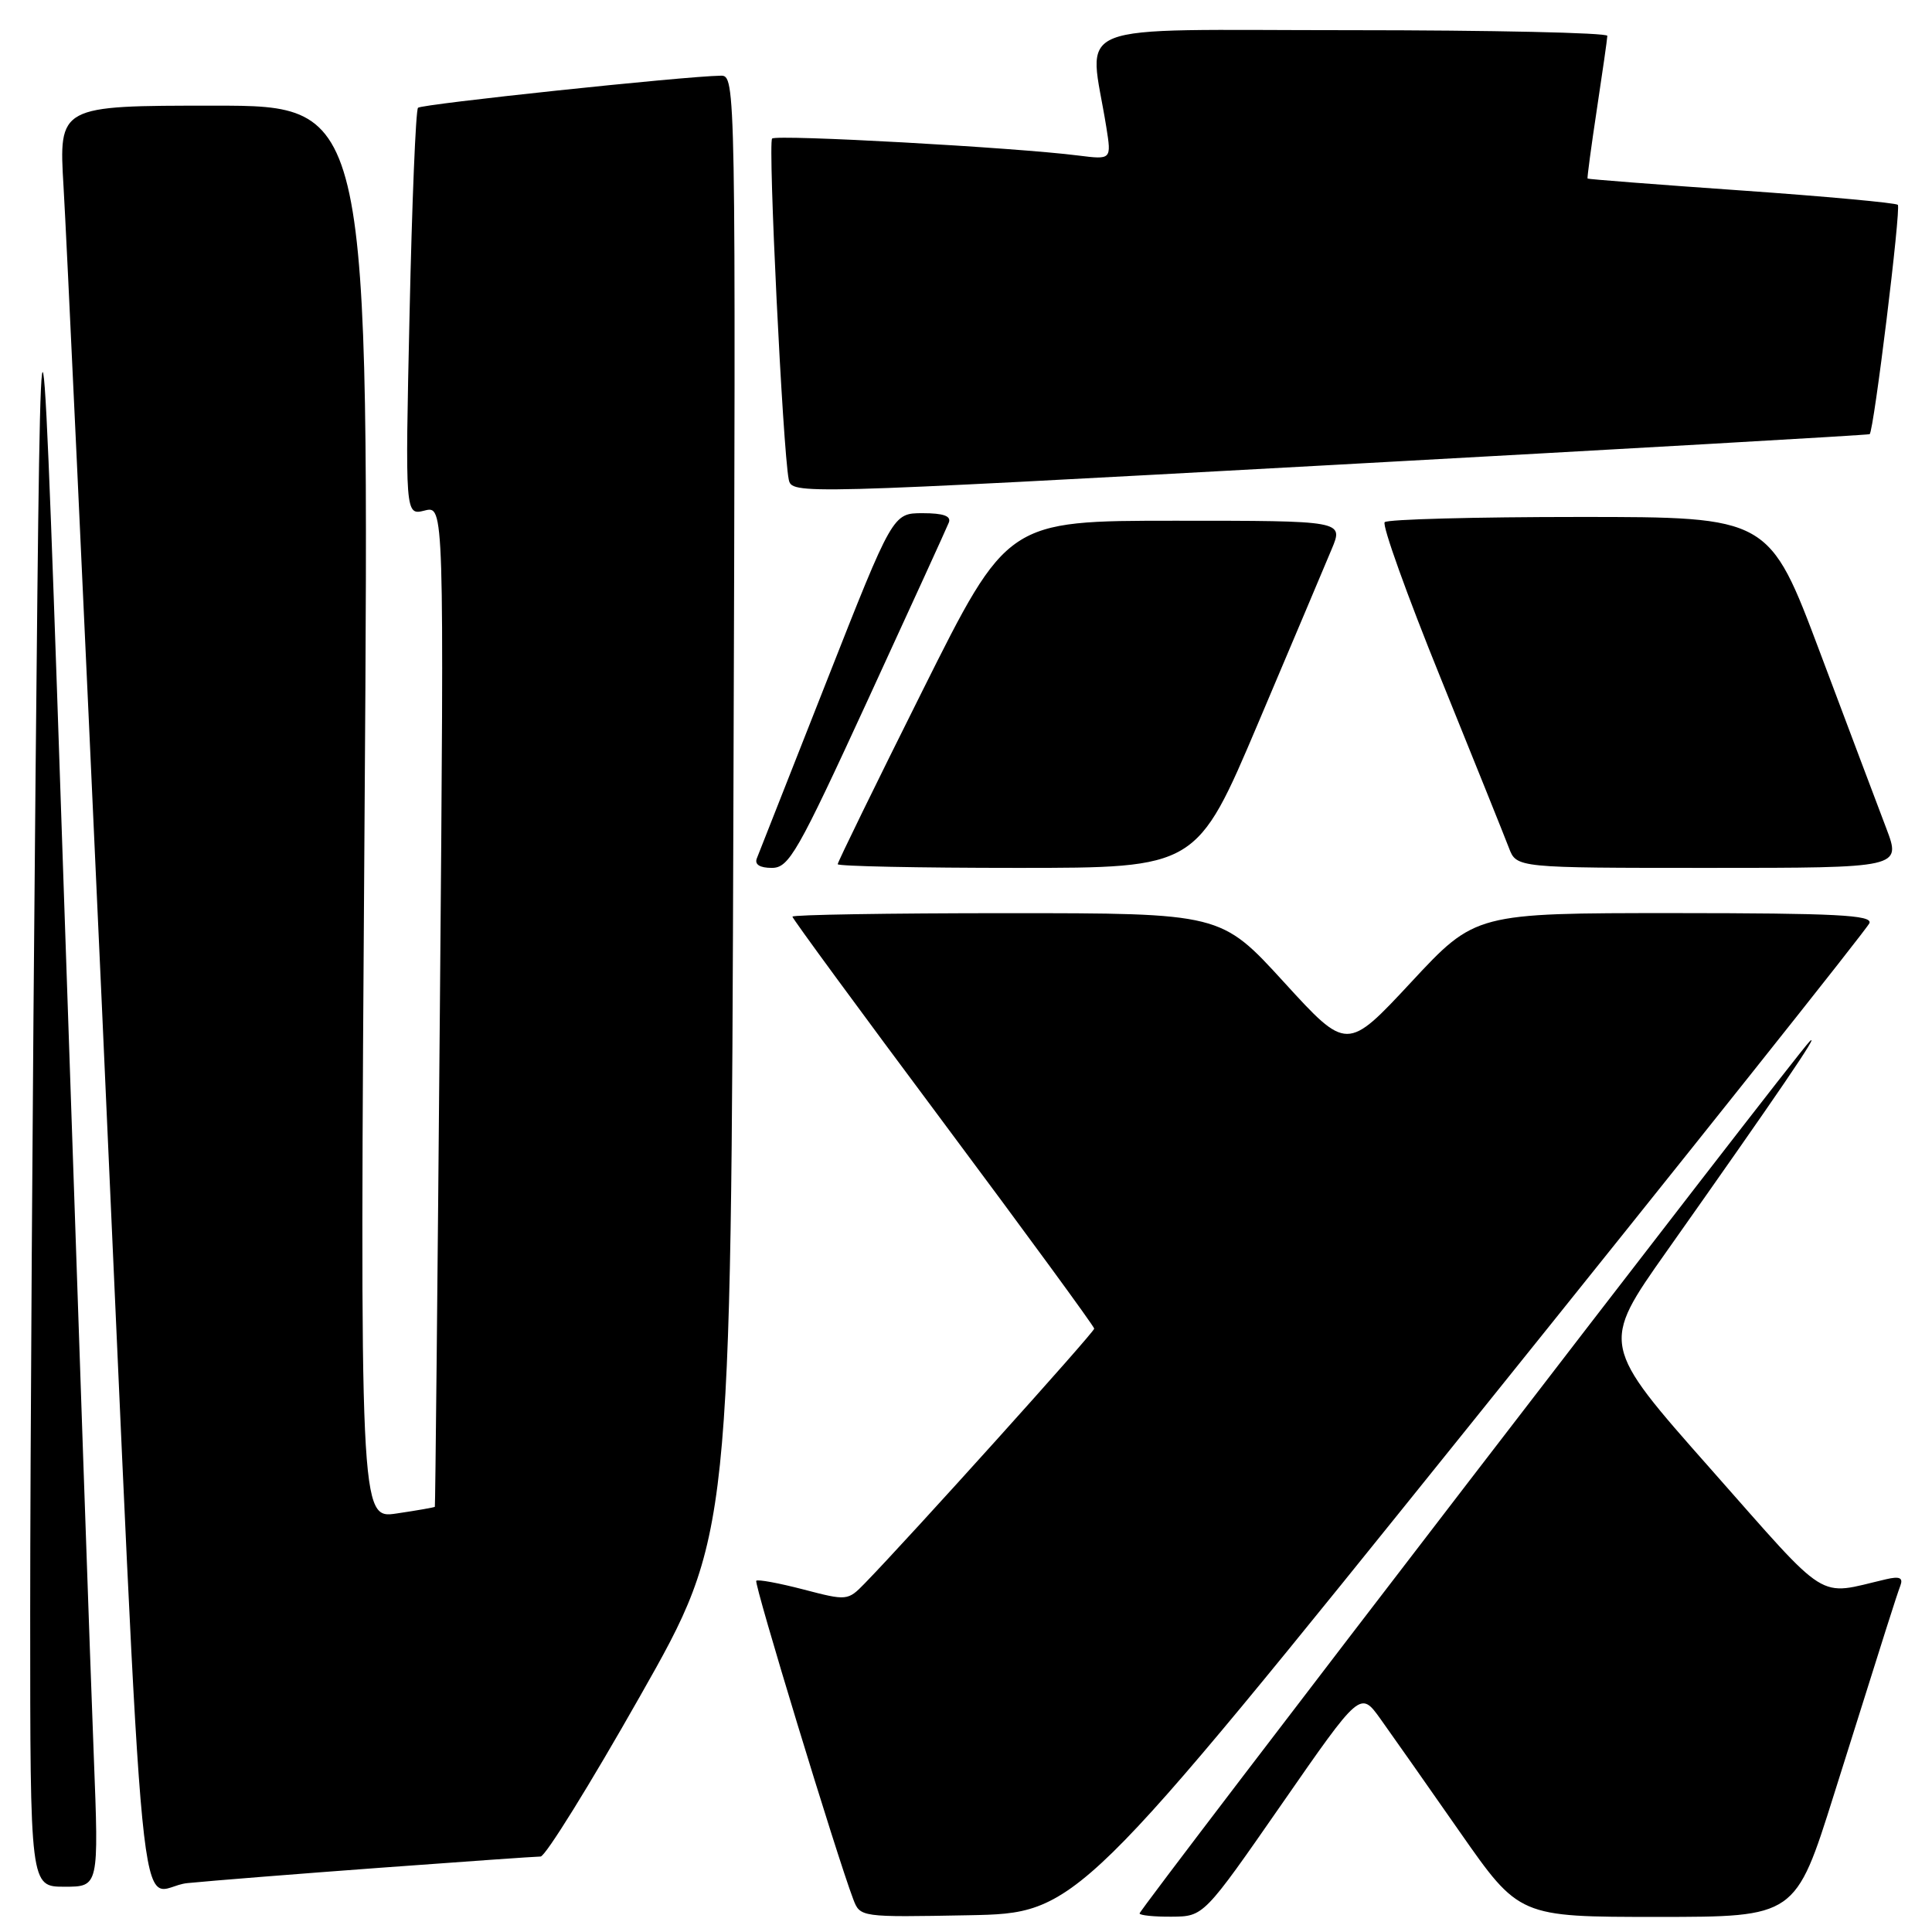 <?xml version="1.0" encoding="UTF-8" standalone="no"?>
<!DOCTYPE svg PUBLIC "-//W3C//DTD SVG 1.1//EN" "http://www.w3.org/Graphics/SVG/1.1/DTD/svg11.dtd" >
<svg xmlns="http://www.w3.org/2000/svg" xmlns:xlink="http://www.w3.org/1999/xlink" version="1.1" viewBox="0 0 256 256">
 <g >
 <path fill="currentColor"
d=" M 194.97 188.57 C 223.69 152.86 247.43 123.05 247.71 122.32 C 248.12 121.25 243.30 121.00 221.86 120.99 C 195.50 120.99 195.50 120.99 186.99 130.14 C 178.48 139.28 178.48 139.28 170.13 130.14 C 161.78 121.00 161.78 121.00 133.39 121.00 C 117.78 121.00 105.00 121.21 105.00 121.46 C 105.00 121.72 114.00 133.98 124.99 148.71 C 135.98 163.45 144.98 175.75 144.99 176.05 C 145.00 176.53 120.53 203.70 114.57 209.82 C 112.34 212.11 112.22 212.12 106.45 210.61 C 103.22 209.77 100.42 209.25 100.21 209.46 C 99.87 209.80 110.83 245.79 113.05 251.63 C 113.97 254.05 113.97 254.05 128.35 253.78 C 142.73 253.50 142.73 253.50 194.97 188.57 Z  M 169.88 238.99 C 180.25 224.05 180.25 224.05 182.92 227.77 C 184.39 229.82 189.12 236.56 193.44 242.75 C 201.30 254.00 201.30 254.00 219.60 254.00 C 237.91 254.00 237.91 254.00 243.02 237.75 C 250.14 215.10 251.22 211.70 251.81 210.10 C 252.20 209.06 251.71 208.84 249.91 209.26 C 240.60 211.42 242.65 212.71 226.67 194.64 C 212.11 178.18 212.11 178.18 220.82 165.84 C 235.68 144.80 241.37 136.44 239.78 138.00 C 237.84 139.91 151.00 252.92 151.00 253.54 C 151.00 253.79 152.91 253.99 155.25 253.97 C 159.50 253.94 159.50 253.94 169.88 238.99 Z  M 12.43 232.75 C 12.05 223.26 10.33 173.43 8.59 122.00 C 5.43 28.50 5.43 28.50 4.71 103.00 C 4.32 143.98 4.00 193.81 4.00 213.75 C 4.00 250.00 4.00 250.00 8.55 250.00 C 13.10 250.00 13.10 250.00 12.43 232.75 Z  M 50.50 247.48 C 61.50 246.67 71.01 246.00 71.63 246.00 C 72.26 246.00 78.19 236.44 84.81 224.75 C 96.86 203.50 96.86 203.50 97.18 106.75 C 97.50 10.55 97.49 10.00 95.50 10.03 C 90.68 10.10 55.88 13.79 55.39 14.28 C 55.09 14.57 54.59 26.85 54.27 41.56 C 53.68 68.30 53.68 68.30 56.27 67.65 C 58.85 67.00 58.85 67.00 58.29 133.25 C 57.98 169.69 57.68 199.57 57.62 199.66 C 57.55 199.74 55.29 200.14 52.58 200.54 C 47.67 201.28 47.67 201.28 48.31 107.64 C 48.95 14.00 48.95 14.00 28.37 14.00 C 7.78 14.00 7.78 14.00 8.42 24.75 C 8.78 30.66 11.06 79.60 13.51 133.50 C 19.44 264.59 18.04 250.19 24.85 249.52 C 27.96 249.21 39.50 248.29 50.50 247.48 Z  M 114.99 92.75 C 120.62 80.51 125.45 69.94 125.72 69.25 C 126.07 68.38 125.02 68.00 122.26 68.00 C 118.30 68.00 118.30 68.00 109.54 90.25 C 104.72 102.49 100.56 113.06 100.28 113.75 C 99.97 114.55 100.68 115.00 102.27 115.00 C 104.54 115.00 105.66 113.03 114.99 92.75 Z  M 166.74 95.75 C 171.23 85.16 175.60 74.81 176.46 72.75 C 178.03 69.00 178.03 69.00 155.75 69.00 C 133.48 69.00 133.48 69.00 122.24 91.51 C 116.06 103.88 111.00 114.23 111.00 114.51 C 111.00 114.78 121.71 115.00 134.79 115.00 C 158.58 115.00 158.58 115.00 166.74 95.75 Z  M 249.94 109.75 C 248.84 106.86 244.90 96.40 241.18 86.50 C 234.42 68.50 234.42 68.50 209.29 68.50 C 195.47 68.50 183.86 68.81 183.48 69.19 C 183.10 69.56 186.43 78.84 190.87 89.79 C 195.30 100.74 199.39 110.90 199.94 112.35 C 200.95 115.00 200.95 115.00 226.44 115.00 C 251.93 115.00 251.93 115.00 249.94 109.75 Z  M 247.74 57.53 C 248.29 57.12 251.92 27.58 251.47 27.14 C 251.21 26.88 241.88 26.02 230.75 25.24 C 219.61 24.46 210.44 23.75 210.36 23.66 C 210.29 23.57 210.84 19.45 211.59 14.50 C 212.34 9.55 212.97 5.16 212.98 4.75 C 212.99 4.34 197.64 4.00 178.86 4.00 C 140.72 4.00 144.31 2.58 146.59 16.83 C 147.28 21.16 147.28 21.16 142.89 20.61 C 134.54 19.54 102.88 17.79 102.31 18.36 C 101.74 18.93 103.73 59.63 104.51 63.52 C 104.92 65.52 105.22 65.52 176.21 61.63 C 215.42 59.48 247.61 57.64 247.74 57.53 Z "/>
</g>
</svg>